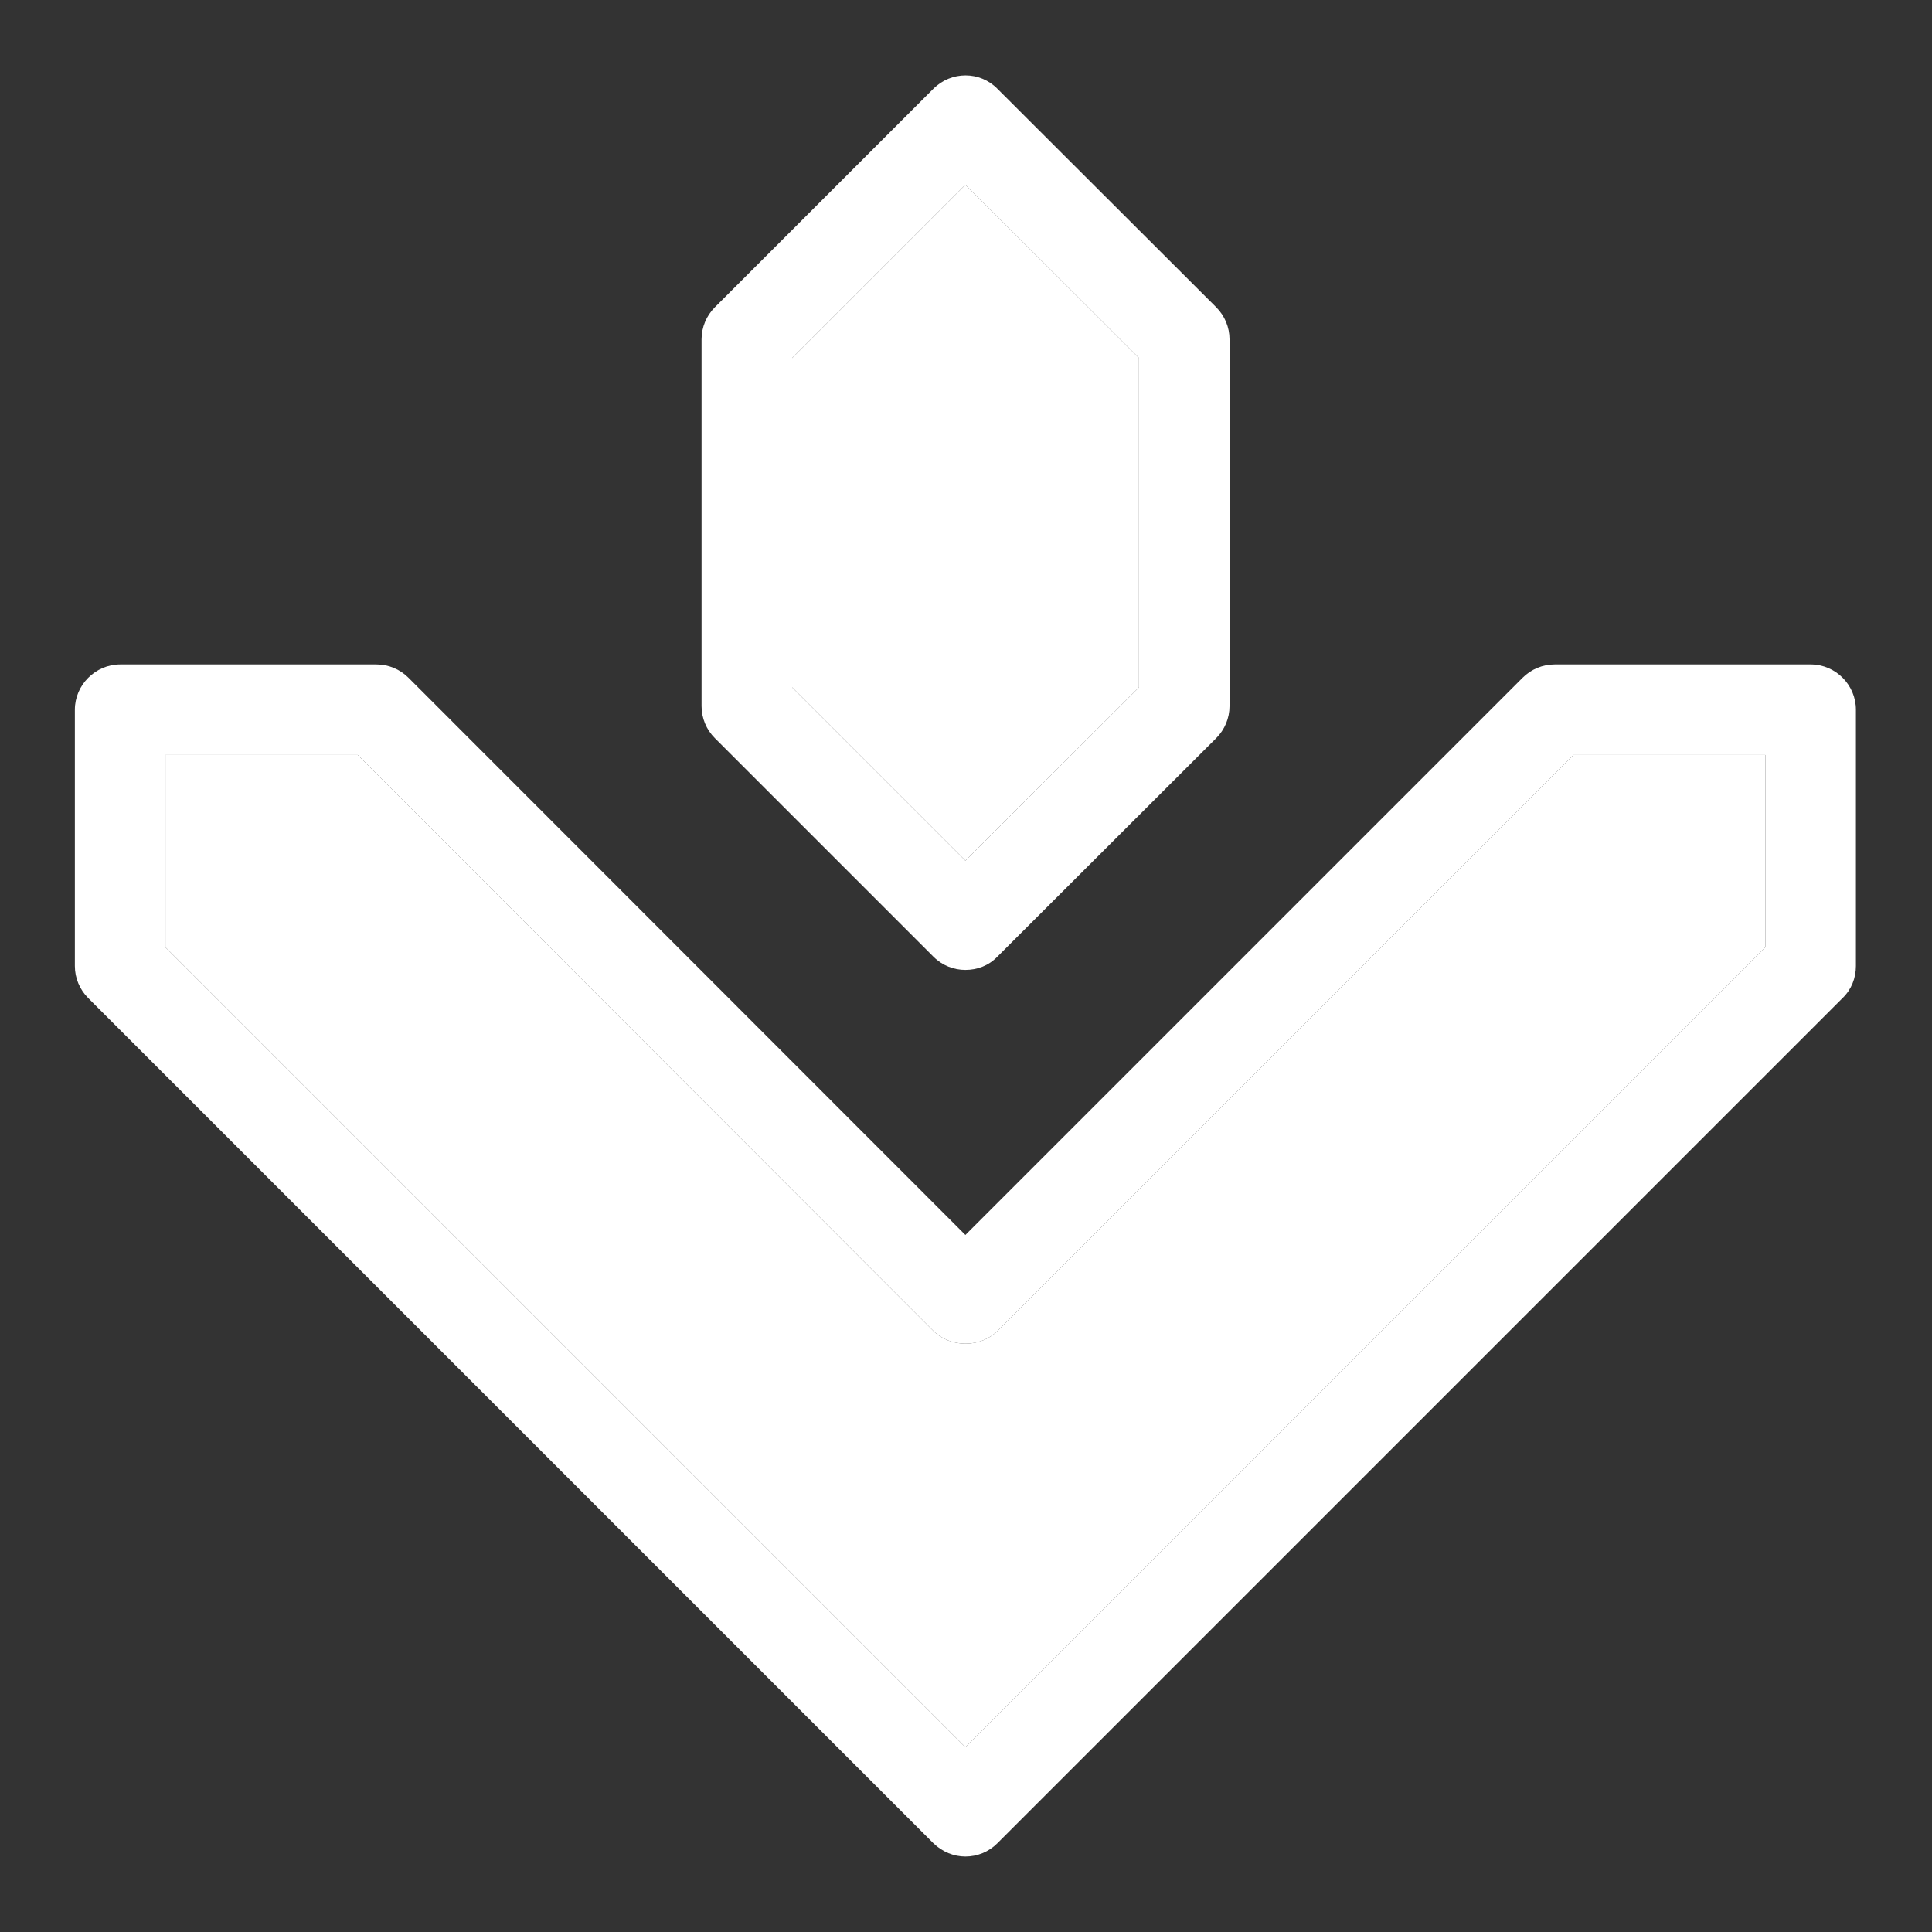 <!-- icon666.com - MILLIONS vector ICONS FREE --><svg id="Layer_1" viewBox="0 0 64 64" xmlns="http://www.w3.org/2000/svg"><rect x="0" y="0" width="64" height="64" fill="#333333" stroke="none"/><g id="XMLID_1_"><g><path d="m37.73 11.86v10.91l-5.75 5.74-5.74-5.74v-10.91l5.74-5.74z" fill="#71cbd3" style="fill: rgb(255, 255, 255);"></path><path d="m58.48 25.01v6.37l-26.5 26.5-26.5-26.5v-6.37h6.37l19.07 19.08c.57.561 1.56.561 2.12 0l19.08-19.08z" fill="#71cbd3" style="fill: rgb(255, 255, 255);"></path><path d="m61.48 23.51v8.49c0 .4-.15.78-.44 1.06l-28 28c-.29.29-.67.44-1.06.44-.38 0-.76-.15-1.06-.44l-28-28c-.28-.28-.44-.66-.44-1.06v-8.49c0-.819.68-1.5 1.5-1.5h8.49c.4 0 .78.16 1.06.44l18.45 18.46 18.46-18.46c.28-.28.66-.44 1.06-.44h8.48c.83 0 1.5.68 1.5 1.5zm-3 7.87v-6.37h-6.36l-19.08 19.08c-.56.561-1.55.561-2.12 0l-19.07-19.08h-6.37v6.37l26.5 26.5z" fill="#000000" style="fill: rgb(255, 255, 255);"></path><path d="m40.73 11.24v12.15c0 .4-.16.78-.44 1.061l-7.25 7.24c-.29.3-.67.439-1.06.439-.38 0-.76-.14-1.06-.439l-7.24-7.24c-.28-.28-.44-.66-.44-1.061v-12.15c0-.4.16-.78.44-1.061l7.24-7.239c.59-.591 1.54-.591 2.12 0l7.25 7.239c.28.281.44.661.44 1.061zm-3 11.53v-10.91l-5.75-5.74-5.74 5.74v10.91l5.74 5.74z" fill="#000000" style="fill: rgb(255, 255, 255);"></path></g></g></svg>